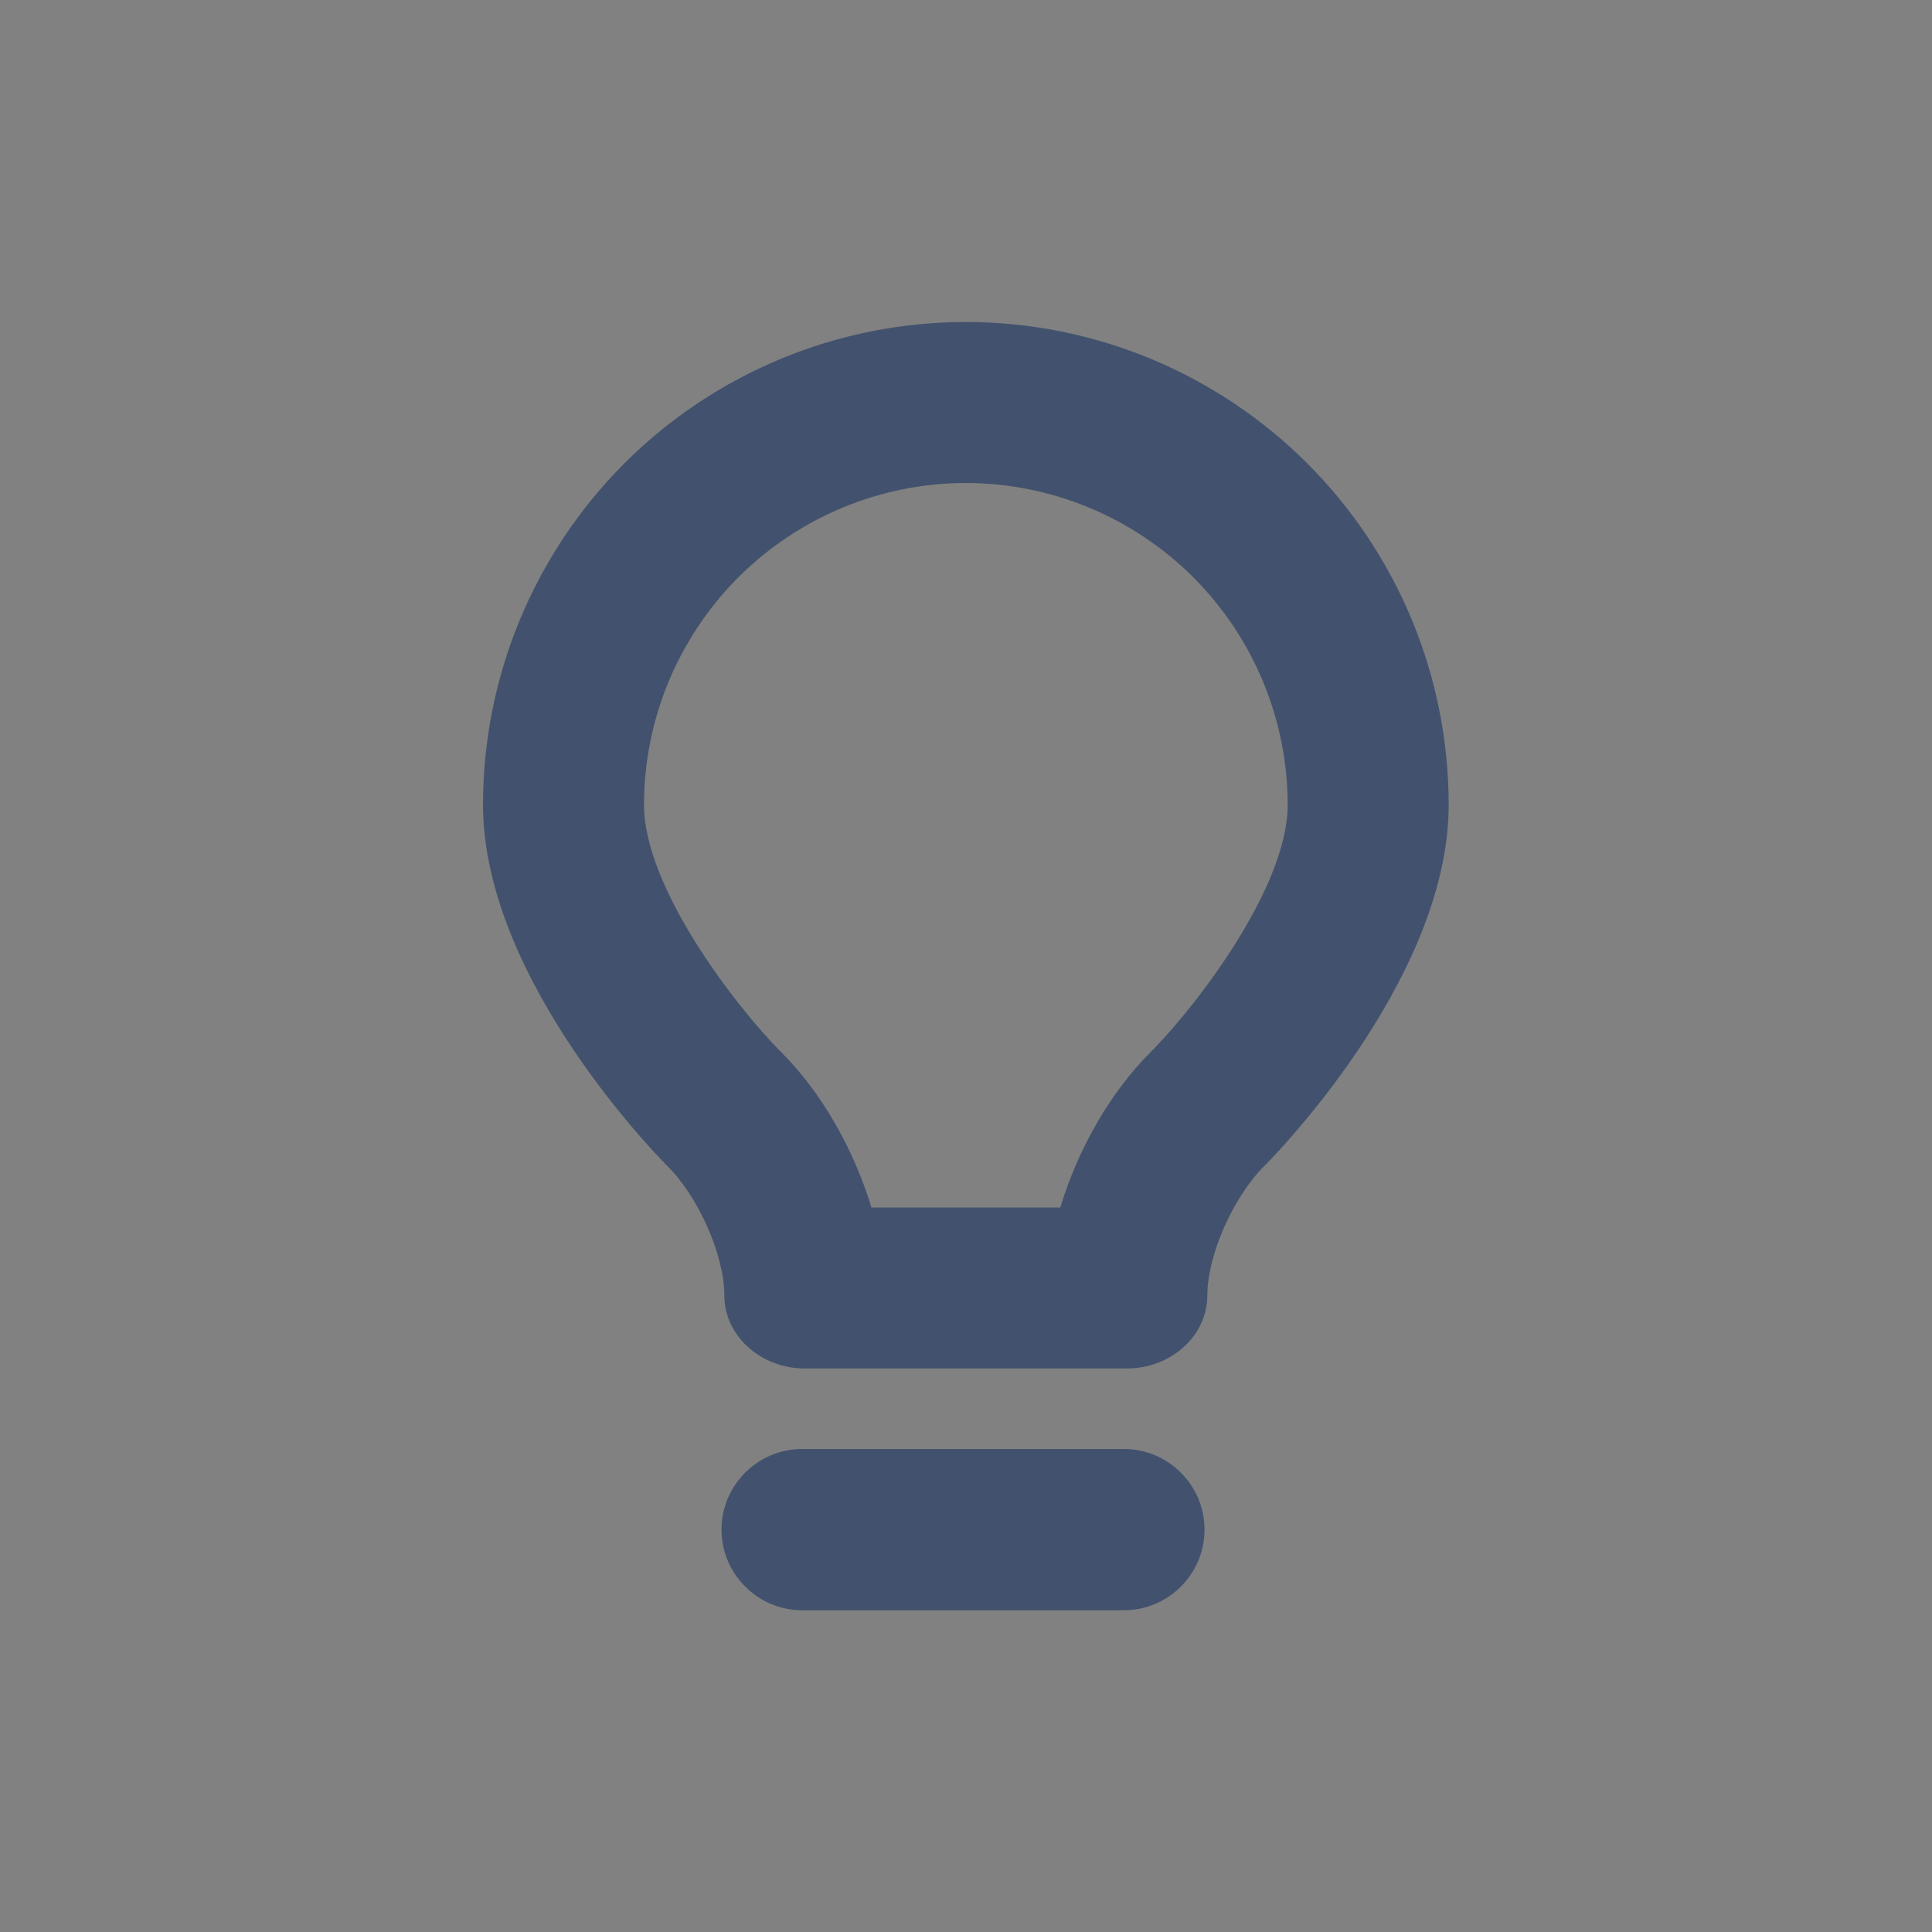 <svg width="24" height="24" viewBox="0 0 24 24" fill="none" xmlns="http://www.w3.org/2000/svg">
<rect x="0" y="0" width="24" height="24" fill="#808080" stroke="none"/>
<rect width="24" height="24" fill="white" fill-opacity="0.01"/>
<path fill-rule="evenodd" clip-rule="evenodd" d="M11.998 4C11.21 4 10.43 4.155 9.703 4.456C8.975 4.758 8.313 5.199 7.756 5.756C7.199 6.313 6.758 6.975 6.456 7.703C6.155 8.43 6 9.21 6 9.998C6 12.216 8.288 14.482 8.288 14.482C8.678 14.869 8.998 15.594 8.998 16.093C8.998 16.592 9.448 17 9.998 17H13.998C14.548 17 14.998 16.592 14.998 16.093C14.998 15.594 15.318 14.869 15.708 14.482C15.708 14.482 17.996 12.216 17.996 9.998C17.996 9.21 17.841 8.43 17.54 7.703C17.238 6.975 16.797 6.313 16.239 5.756C15.682 5.199 15.021 4.758 14.293 4.456C13.566 4.155 12.786 4 11.998 4ZM11.998 6C13.058 6.001 14.074 6.423 14.824 7.172C15.573 7.922 15.995 8.938 15.996 9.998C15.996 11.027 14.851 12.509 14.301 13.062C13.794 13.563 13.389 14.278 13.171 15H10.825C10.608 14.278 10.203 13.565 9.7 13.066C9.145 12.509 8 11.027 8 9.998C8.001 8.938 8.423 7.922 9.172 7.172C9.922 6.423 10.938 6.001 11.998 6ZM14.963 19C14.963 18.45 14.513 18 13.963 18H9.963C9.413 18 8.963 18.45 8.963 19V19.003C8.963 19.553 9.413 20.003 9.963 20.003H13.963C14.513 20.003 14.963 19.553 14.963 19.003V19Z" fill="#42526E"/>
</svg>
